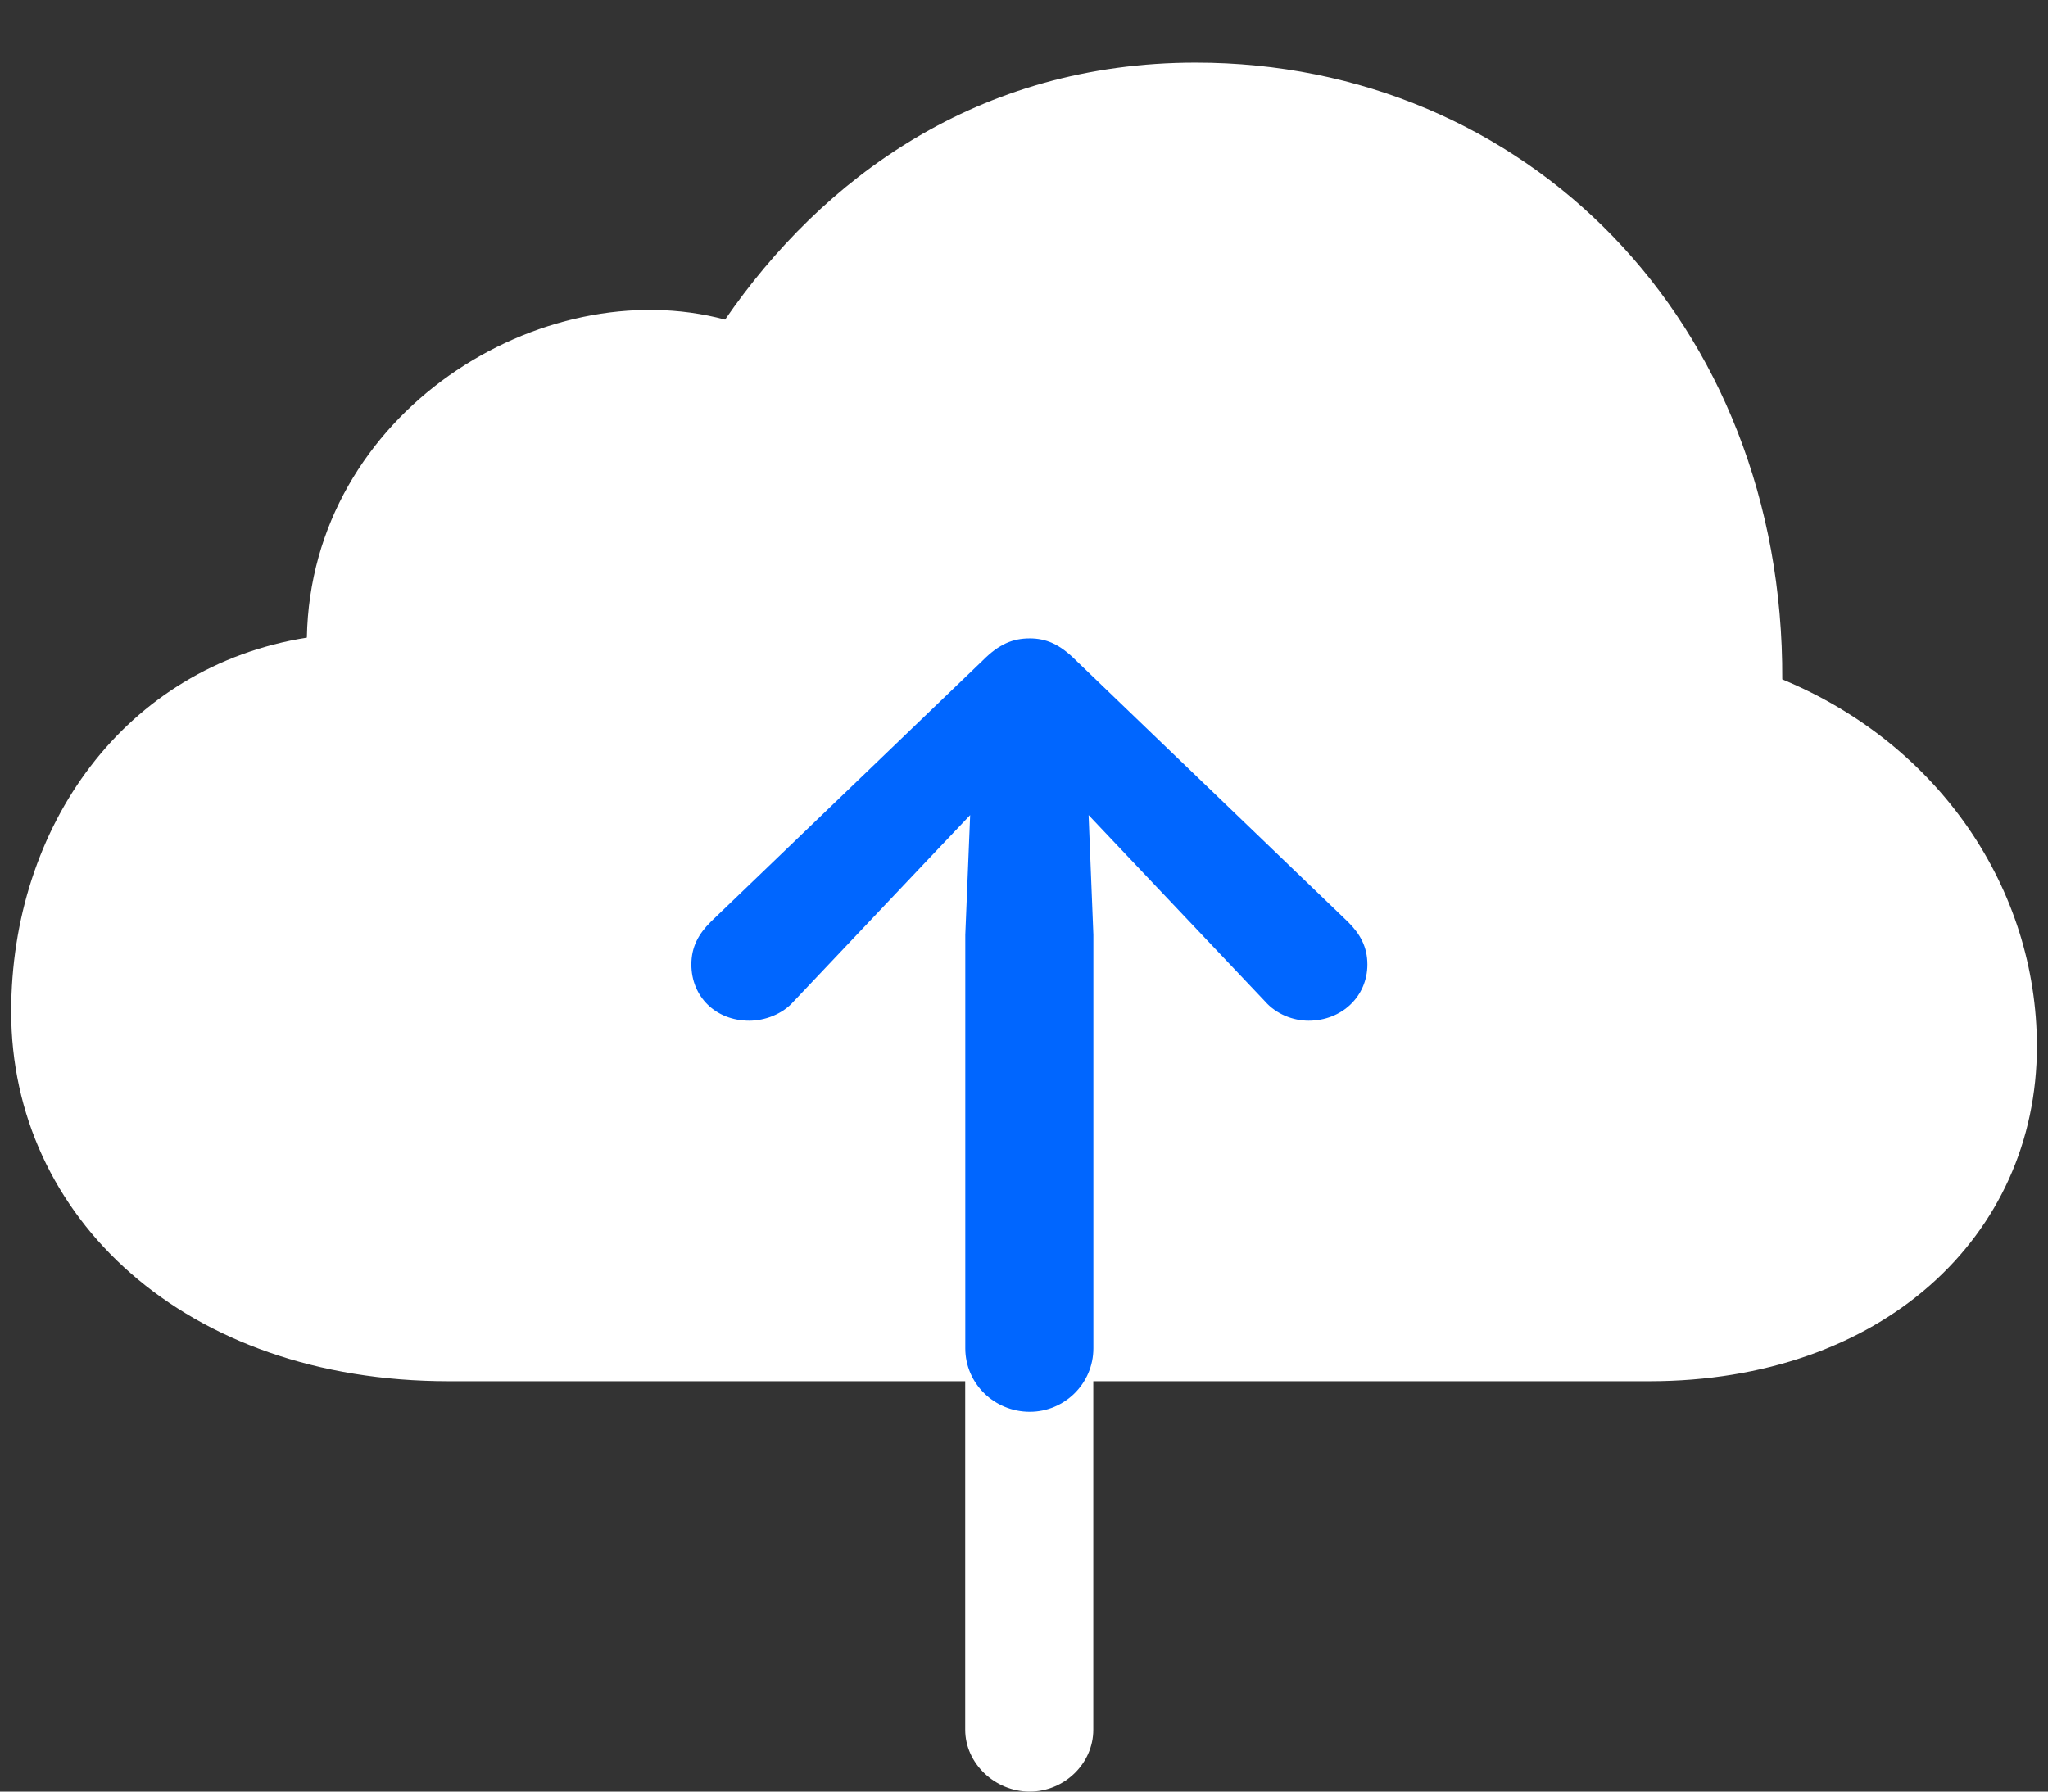<svg width="24" height="21" viewBox="0 0 24 21" fill="none" xmlns="http://www.w3.org/2000/svg">
<rect x="0" y="0" width="24" height="21" fill="#333333" stroke="none"/>
<path d="M0.131 11.86C0.131 14.261 2.161 16.19 5.258 16.19H11.311V20.275C11.311 20.671 11.661 21 12.066 21C12.473 21 12.812 20.671 12.812 20.275V16.19H19.328C22.047 16.19 23.87 14.496 23.87 12.265C23.87 10.42 22.727 8.726 20.886 7.963C20.905 3.765 17.874 0.734 14.012 0.734C11.453 0.734 9.63 2.099 8.497 3.746C6.354 3.172 3.644 4.829 3.596 7.474C1.462 7.813 0.131 9.686 0.131 11.86Z" fill="white"/>
<path d="M11.312 15.804V10.957L11.369 9.554L10.887 10.062L9.301 11.738C9.169 11.889 8.961 11.964 8.781 11.964C8.385 11.964 8.102 11.681 8.102 11.305C8.102 11.098 8.187 10.947 8.328 10.806L11.52 7.738C11.709 7.549 11.869 7.483 12.068 7.483C12.256 7.483 12.417 7.549 12.606 7.738L15.797 10.806C15.939 10.947 16.024 11.098 16.024 11.305C16.024 11.681 15.722 11.964 15.335 11.964C15.155 11.964 14.957 11.889 14.825 11.738L13.238 10.062L12.757 9.554L12.813 10.957V15.804C12.813 16.218 12.474 16.548 12.068 16.548C11.652 16.548 11.312 16.218 11.312 15.804Z" fill="#0066FF"/>
</svg>
